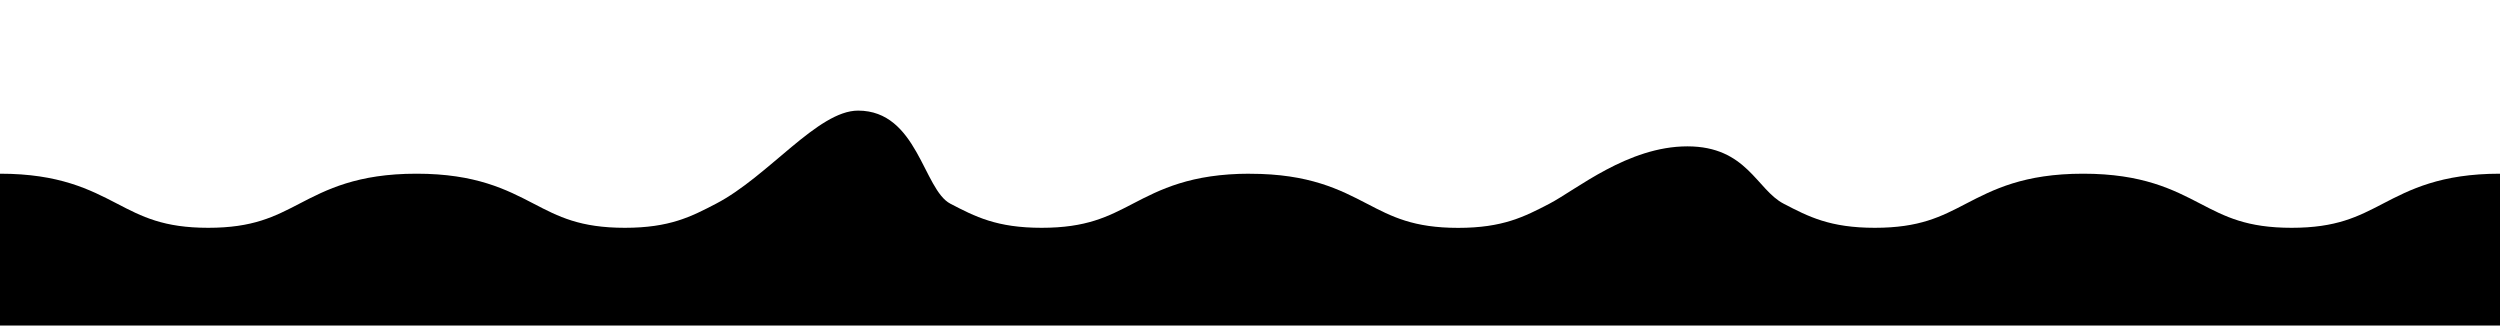 <?xml version="1.0" encoding="utf-8"?>
<!-- Generator: Adobe Illustrator 16.0.0, SVG Export Plug-In . SVG Version: 6.00 Build 0)  -->
<!DOCTYPE svg PUBLIC "-//W3C//DTD SVG 1.1//EN" "http://www.w3.org/Graphics/SVG/1.1/DTD/svg11.dtd">
<svg version="1.1" id="Layer_1" xmlns="http://www.w3.org/2000/svg" xmlns:xlink="http://www.w3.org/1999/xlink" x="0px" y="0px"
	 width="3840px" height="500px" viewBox="0 0 3840 500" enable-background="new 0 0 3840 500" xml:space="preserve">
<g>
	<g>
		<path d="M1740,312.9c-38.3,19.9-71.3,37-140.1,37c-68.8,0-101.9-17.1-140.1-37c-41.6-21.6-50.6-143-141.8-143
			c-61.9,0-137.8,101.2-218.2,143c-38.2,19.9-71.2,37-140,37s-101.8-17.1-140-37c-41.6-21.6-88.8-46.1-180-46.1
			c-91.2,0-138.4,24.5-180,46.1c-38.2,19.8-71.2,37-139.9,37c-68.7,0-101.7-17.1-139.9-37C138.3,291.3,91.2,266.8,0,266.8V500
			c68.7,0,1851.2,0,1920,0V266.8C1828.8,266.8,1781.6,291.3,1740,312.9z"/>
	</g>
</g>
<g>
	<g>
		<path d="M3660,312.9c-38.3,19.9-71.3,37-140.1,37c-68.8,0-101.9-17.1-140.1-37c-41.6-21.6-88.8-46.1-180.1-46.1
			c-91.2,0-138.3,24.5-180,46.1c-38.2,19.9-71.2,37-140,37c-68.8,0-101.8-17.1-140-37c-41.6-21.6-56.6-88.1-147.9-88.1
			s-170.5,66.5-212.1,88.2c-38.2,19.8-71.2,37-139.9,37c-68.7,0-101.7-17.1-139.9-37c-41.6-21.6-88.7-46.1-179.9-46.1V500
			c68.7,0,1851.2,0,1920,0V266.8C3748.7,266.8,3701.6,291.3,3660,312.9z"/>
	</g>
</g>
</svg>
